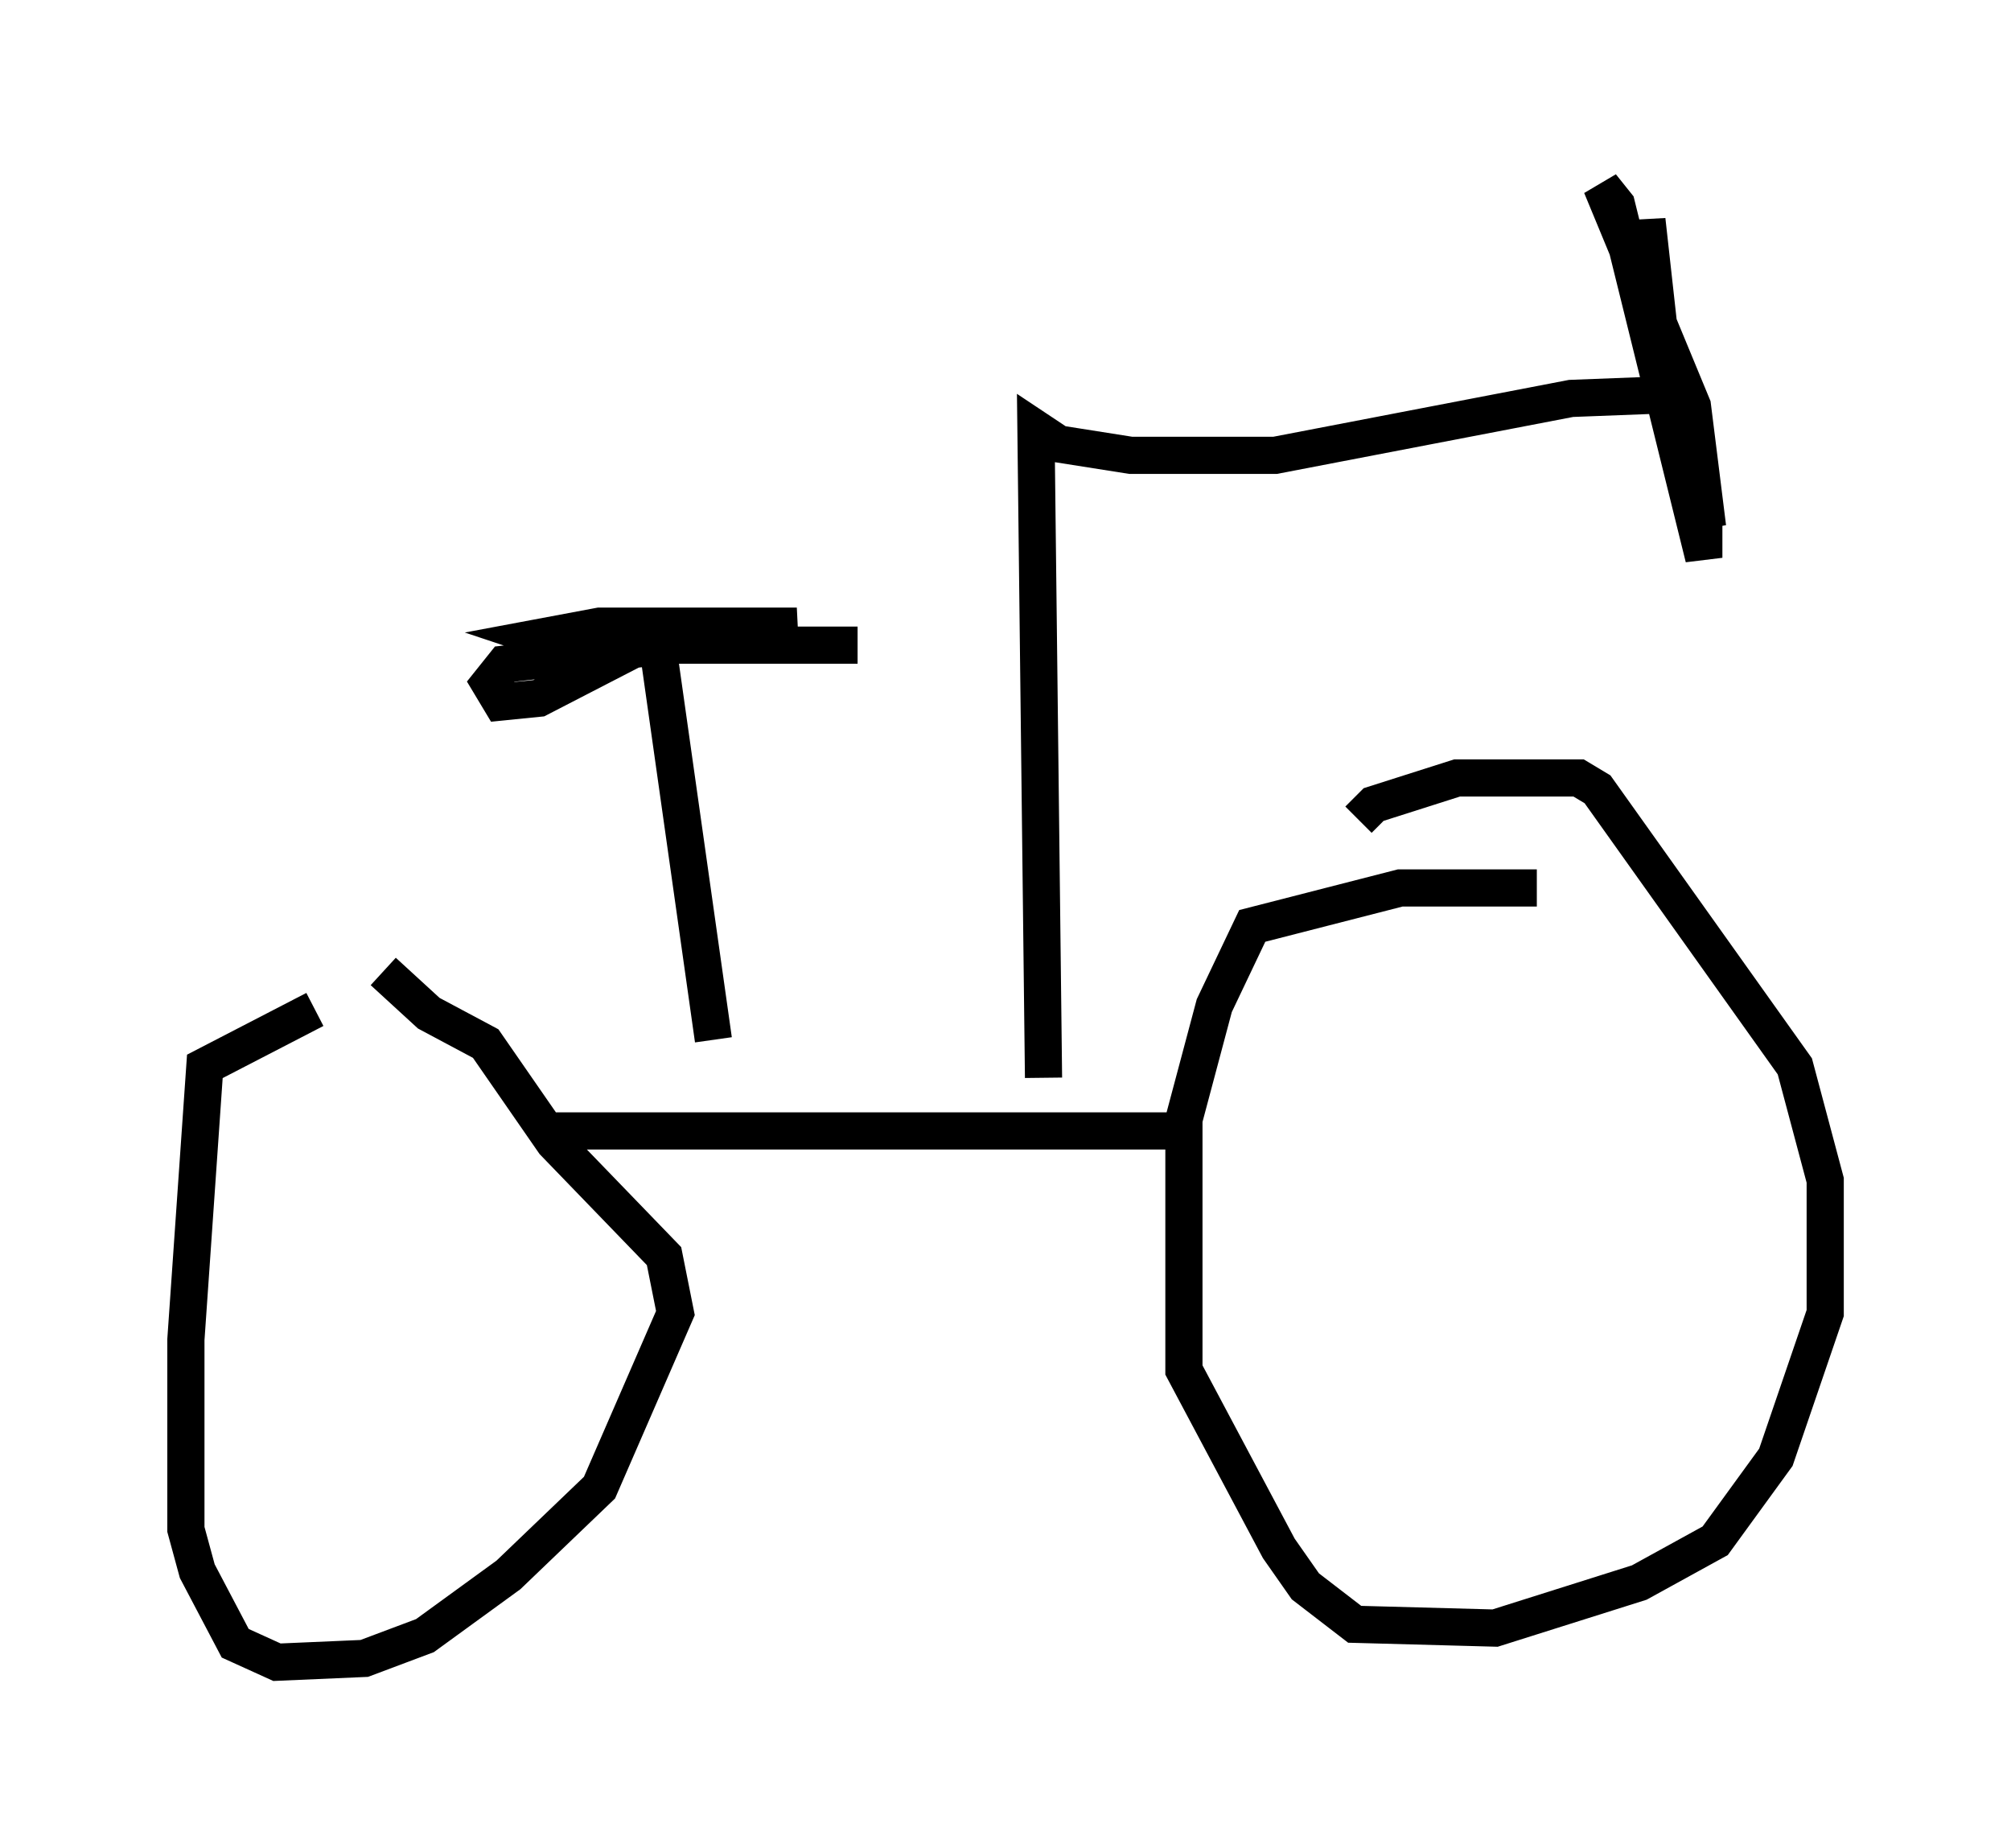 <?xml version="1.0" encoding="utf-8" ?>
<svg baseProfile="full" height="49.711" version="1.1" width="54.1" xmlns="http://www.w3.org/2000/svg" xmlns:ev="http://www.w3.org/2001/xml-events" xmlns:xlink="http://www.w3.org/1999/xlink"><defs /><rect fill="white" height="49.711" width="54.1" x="0" y="0" /><path d="M10.513, 26.846 m-2.042, 0.306 l-2.96, 1.531 -0.51, 7.35 l0.0, 5.104 0.306, 1.123 l1.021, 1.94 1.123, 0.51 l2.348, -0.102 1.633, -0.613 l2.246, -1.633 2.45, -2.348 l2.042, -4.696 -0.306, -1.531 l-2.96, -3.063 -1.838, -2.654 l-1.531, -0.817 -1.225, -1.123 m31.034, -2.246 l-3.675, 0.0 -3.981, 1.021 l-1.021, 2.144 -0.817, 3.063 l0.0, 6.738 2.552, 4.798 l0.715, 1.021 1.327, 1.021 l3.777, 0.102 3.879, -1.225 l2.042, -1.123 1.633, -2.246 l1.327, -3.879 0.0, -3.573 l-0.817, -3.063 -5.308, -7.452 l-0.51, -0.306 -3.267, 0.0 l-2.246, 0.715 -0.408, 0.408 m-4.696, 8.371 l-16.946, 0.0 m13.169, -1.429 l-0.204, -17.456 0.613, 0.408 l1.94, 0.306 3.879, 0.0 l7.963, -1.531 2.654, -0.102 l-0.613, -2.45 0.0, -2.246 l0.306, 2.756 1.327, 5.513 l-0.408, -3.267 -2.45, -5.921 l0.408, 0.51 2.348, 9.494 l0.0, -1.327 m-26.644, 14.292 l-1.531, -10.821 -3.165, 1.633 l-1.021, 0.102 -0.306, -0.51 l0.408, -0.51 4.492, -0.51 l5.002, 0.0 -7.963, 0.0 l-0.613, -0.204 1.633, -0.306 l5.308, 0.0 -5.104, 0.51 " fill="none" stroke="black" stroke-width="1" /></svg>